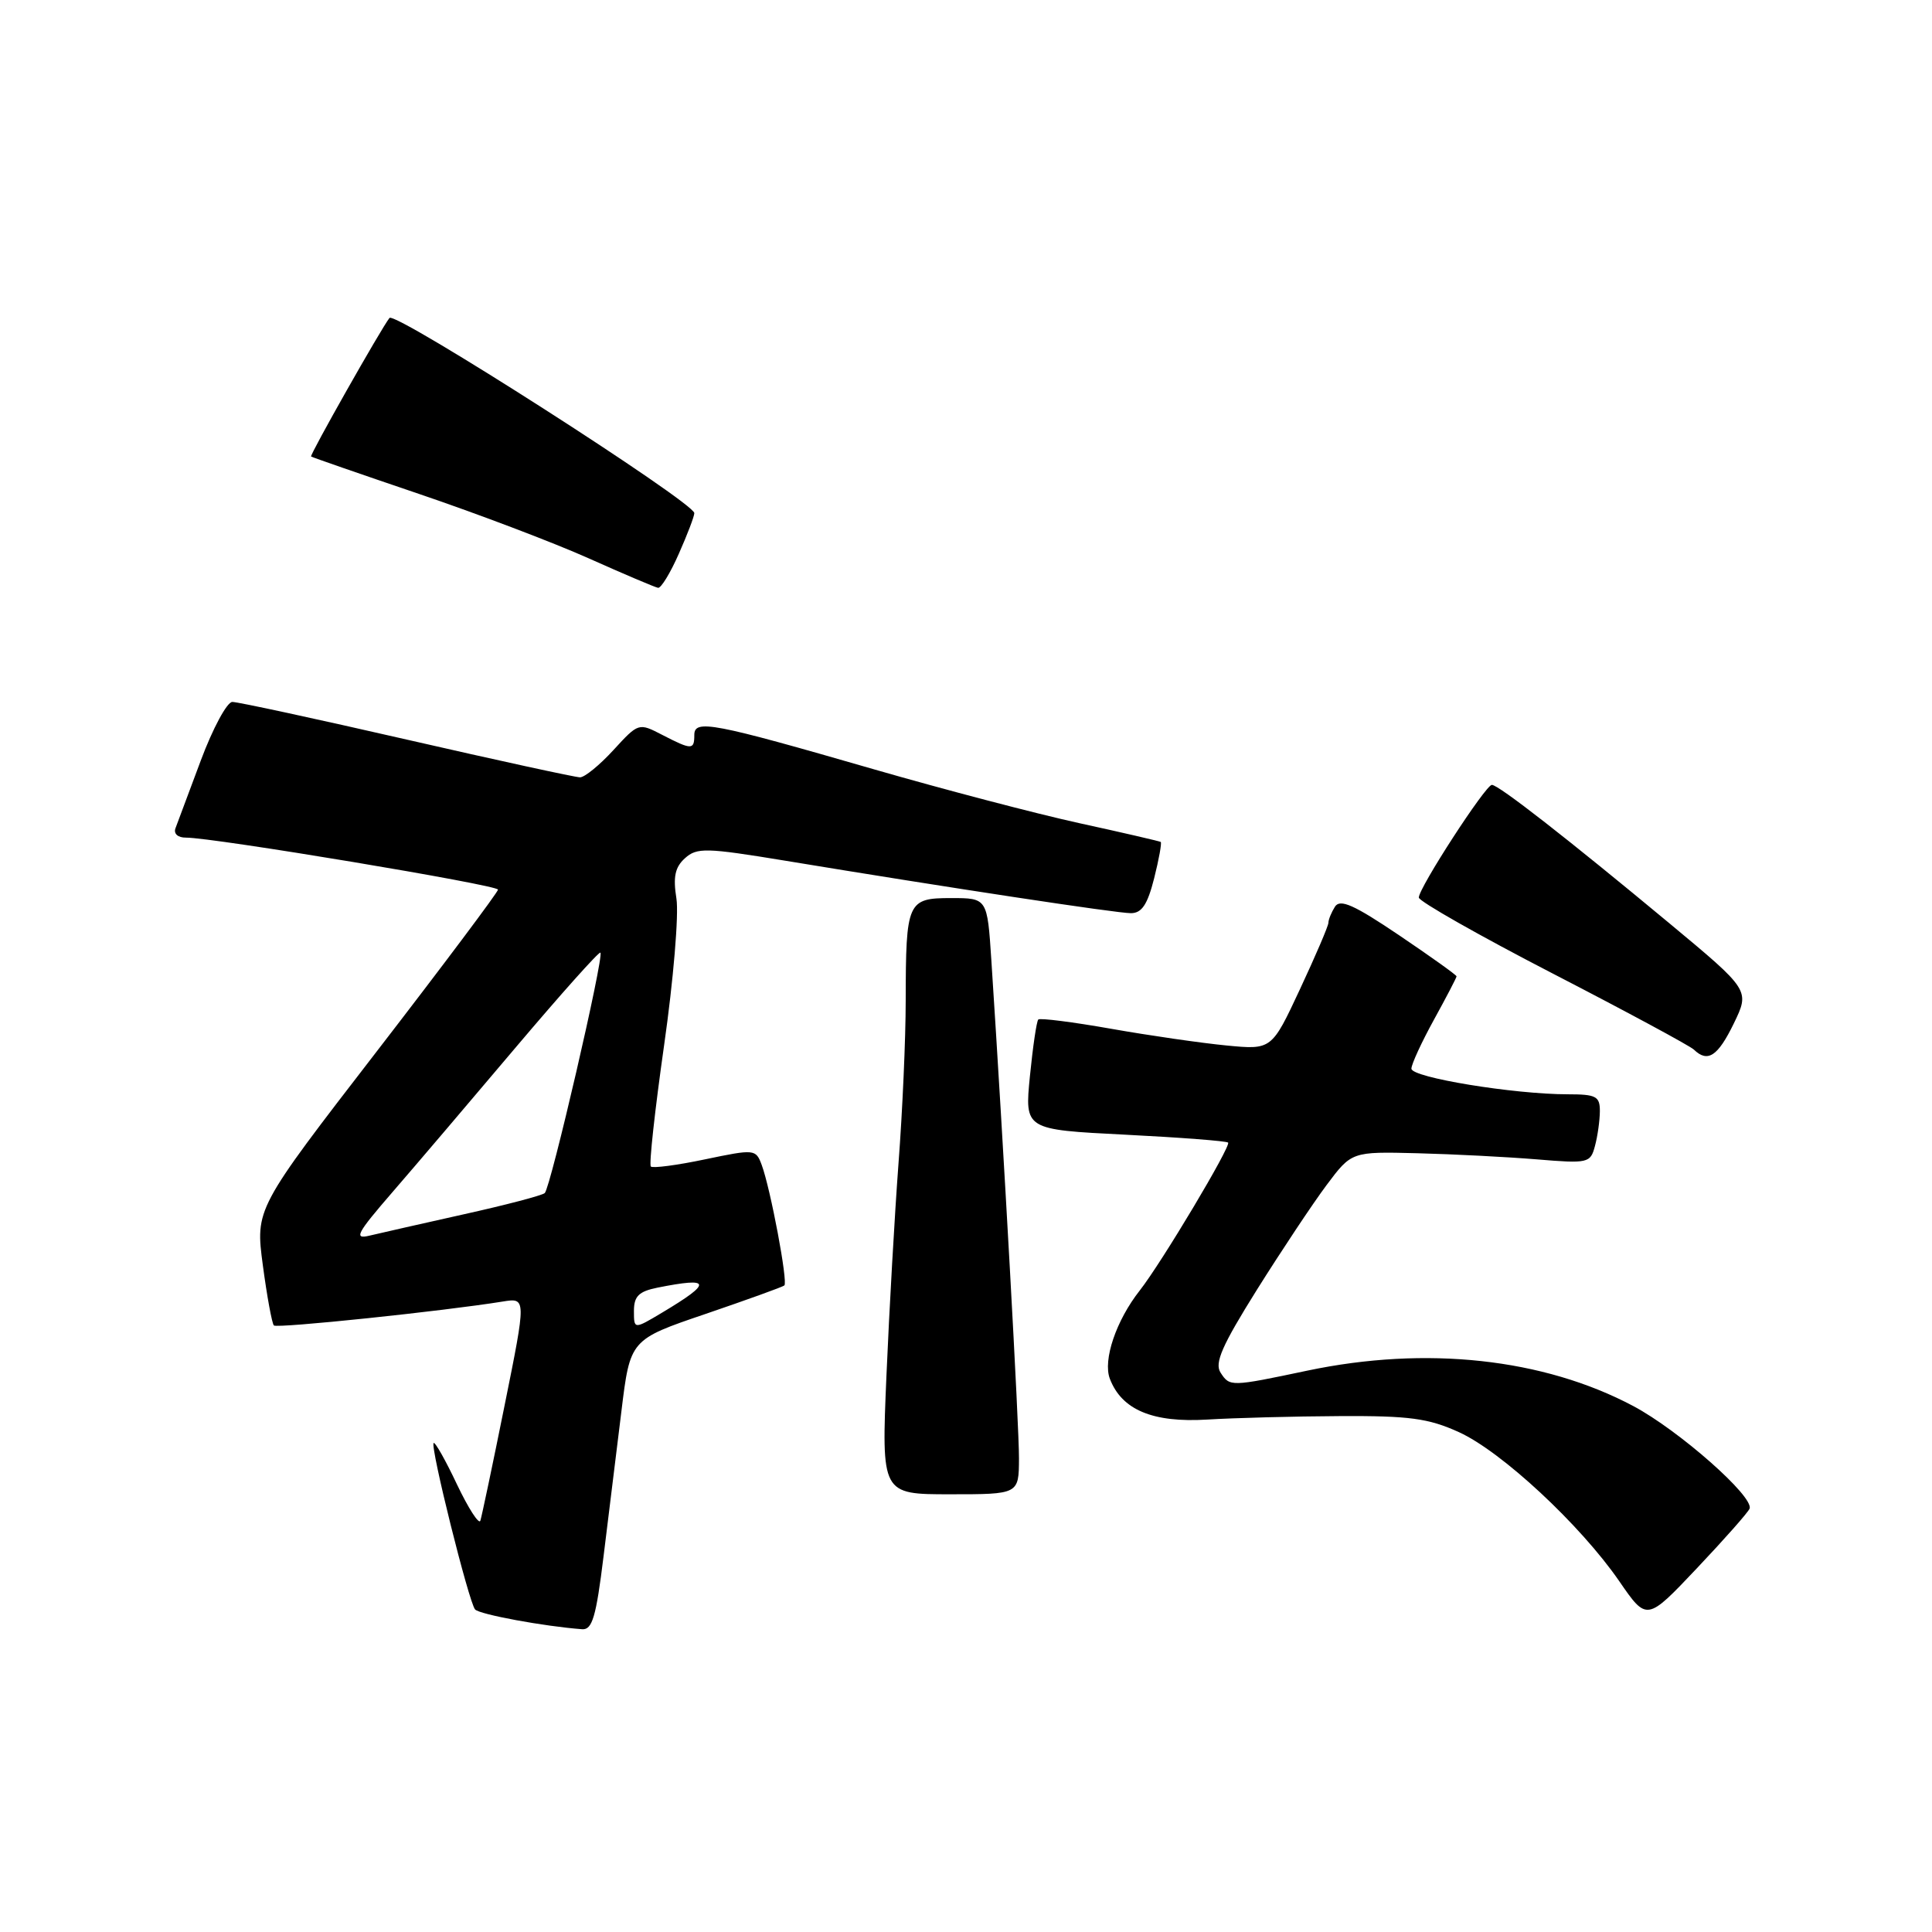 <?xml version="1.0" encoding="UTF-8" standalone="no"?>
<!DOCTYPE svg PUBLIC "-//W3C//DTD SVG 1.1//EN" "http://www.w3.org/Graphics/SVG/1.1/DTD/svg11.dtd" >
<svg xmlns="http://www.w3.org/2000/svg" xmlns:xlink="http://www.w3.org/1999/xlink" version="1.1" viewBox="0 0 256 256">
 <g >
 <path fill="currentColor"
d=" M 79.97 206.25 C 80.63 200.89 81.69 192.22 82.34 187.00 C 83.50 177.50 83.50 177.50 93.50 174.10 C 99.00 172.22 103.69 170.53 103.93 170.33 C 104.43 169.91 102.10 157.52 100.93 154.36 C 100.15 152.26 99.99 152.25 93.42 153.62 C 89.72 154.40 86.49 154.82 86.24 154.57 C 85.98 154.31 86.78 147.07 88.00 138.48 C 89.23 129.89 89.96 121.16 89.63 119.07 C 89.17 116.20 89.44 114.91 90.76 113.72 C 92.34 112.29 93.54 112.32 104.00 114.04 C 125.94 117.66 147.95 121.00 149.85 121.00 C 151.29 121.00 152.05 119.86 152.93 116.38 C 153.57 113.84 153.96 111.67 153.80 111.56 C 153.63 111.46 148.78 110.33 143.00 109.07 C 137.22 107.80 124.99 104.59 115.81 101.94 C 94.36 95.74 92.00 95.29 92.00 97.39 C 92.00 99.39 91.66 99.39 87.76 97.38 C 84.63 95.76 84.61 95.76 81.29 99.38 C 79.47 101.37 77.47 103.00 76.86 103.00 C 76.24 103.00 65.91 100.75 53.90 98.00 C 41.89 95.25 31.49 93.00 30.78 93.01 C 30.08 93.02 28.20 96.50 26.61 100.76 C 25.02 105.02 23.51 109.06 23.25 109.75 C 22.98 110.47 23.57 111.00 24.64 110.99 C 28.20 110.97 66.00 117.27 65.99 117.88 C 65.98 118.22 58.75 127.87 49.91 139.33 C 33.83 160.17 33.83 160.17 34.83 167.67 C 35.38 171.79 36.04 175.37 36.29 175.63 C 36.70 176.04 58.79 173.73 66.62 172.46 C 69.74 171.96 69.74 171.96 66.86 186.23 C 65.28 194.08 63.83 200.95 63.65 201.50 C 63.47 202.05 62.07 199.88 60.55 196.69 C 59.04 193.49 57.64 191.02 57.46 191.21 C 56.98 191.68 62.13 212.33 62.95 213.26 C 63.53 213.92 72.13 215.51 77.14 215.88 C 78.48 215.98 78.99 214.22 79.97 206.25 Z  M 231.83 199.90 C 232.43 198.31 222.45 189.52 216.42 186.31 C 204.52 179.99 188.98 178.30 173.21 181.62 C 163.06 183.76 162.95 183.76 161.73 181.88 C 160.90 180.61 161.93 178.28 166.56 170.88 C 169.80 165.72 173.94 159.49 175.77 157.04 C 179.10 152.59 179.10 152.59 187.80 152.81 C 192.58 152.93 199.70 153.30 203.61 153.62 C 210.45 154.19 210.74 154.12 211.34 151.85 C 211.69 150.56 211.98 148.49 211.99 147.25 C 212.00 145.27 211.50 145.00 207.75 145.00 C 200.60 145.00 187.00 142.77 187.02 141.60 C 187.03 140.99 188.38 138.07 190.02 135.09 C 191.66 132.11 193.00 129.54 193.00 129.37 C 193.00 129.20 189.57 126.75 185.38 123.92 C 179.42 119.90 177.57 119.07 176.89 120.14 C 176.42 120.89 176.02 121.85 176.02 122.28 C 176.01 122.71 174.31 126.67 172.25 131.08 C 168.50 139.11 168.50 139.11 162.50 138.53 C 159.20 138.21 152.33 137.22 147.24 136.32 C 142.15 135.42 137.80 134.87 137.58 135.09 C 137.35 135.32 136.86 138.69 136.47 142.59 C 135.77 149.68 135.77 149.68 149.07 150.35 C 156.38 150.72 162.53 151.19 162.73 151.40 C 163.16 151.83 153.90 167.34 151.02 171.00 C 147.89 174.98 146.12 180.22 147.06 182.69 C 148.63 186.81 152.74 188.54 159.96 188.10 C 163.56 187.88 171.45 187.67 177.50 187.64 C 186.74 187.59 189.27 187.93 193.30 189.76 C 198.95 192.32 209.41 202.04 214.57 209.53 C 218.21 214.82 218.21 214.82 224.85 207.80 C 228.51 203.93 231.65 200.38 231.83 199.90 Z  M 135.02 193.25 C 135.04 189.13 132.99 152.13 131.36 127.25 C 130.82 119.00 130.82 119.00 126.03 119.00 C 120.23 119.00 120.03 119.45 120.01 132.60 C 120.01 137.61 119.58 147.29 119.06 154.10 C 118.55 160.92 117.83 173.59 117.46 182.25 C 116.79 198.00 116.79 198.00 125.89 198.00 C 135.00 198.00 135.00 198.00 135.02 193.25 Z  M 229.74 135.61 C 231.87 131.21 231.87 131.21 221.19 122.33 C 207.67 111.10 198.57 104.00 197.68 104.00 C 196.85 104.00 188.00 117.64 188.00 118.93 C 188.00 119.42 195.99 123.96 205.75 129.00 C 215.51 134.04 223.93 138.58 224.45 139.08 C 226.28 140.85 227.62 139.97 229.74 135.61 Z  M 89.95 73.37 C 91.08 70.83 92.00 68.41 92.00 67.99 C 92.00 66.59 52.36 41.20 51.61 42.13 C 50.54 43.46 41.00 60.32 41.22 60.49 C 41.38 60.60 47.80 62.83 55.50 65.44 C 63.20 68.05 73.33 71.89 78.00 73.98 C 82.67 76.07 86.82 77.83 87.20 77.89 C 87.59 77.95 88.83 75.92 89.95 73.37 Z  M 84.00 173.71 C 84.00 171.76 84.64 171.12 87.12 170.62 C 94.29 169.19 94.43 169.93 87.75 173.92 C 84.00 176.16 84.00 176.16 84.00 173.71 Z  M 52.05 157.91 C 55.10 154.39 62.46 145.74 68.41 138.70 C 74.37 131.66 79.38 126.05 79.56 126.23 C 80.06 126.73 72.95 157.42 72.18 158.09 C 71.81 158.41 67.00 159.67 61.50 160.89 C 56.00 162.12 50.38 163.39 49.00 163.72 C 46.83 164.25 47.23 163.48 52.05 157.91 Z "/>
</g>
</svg>